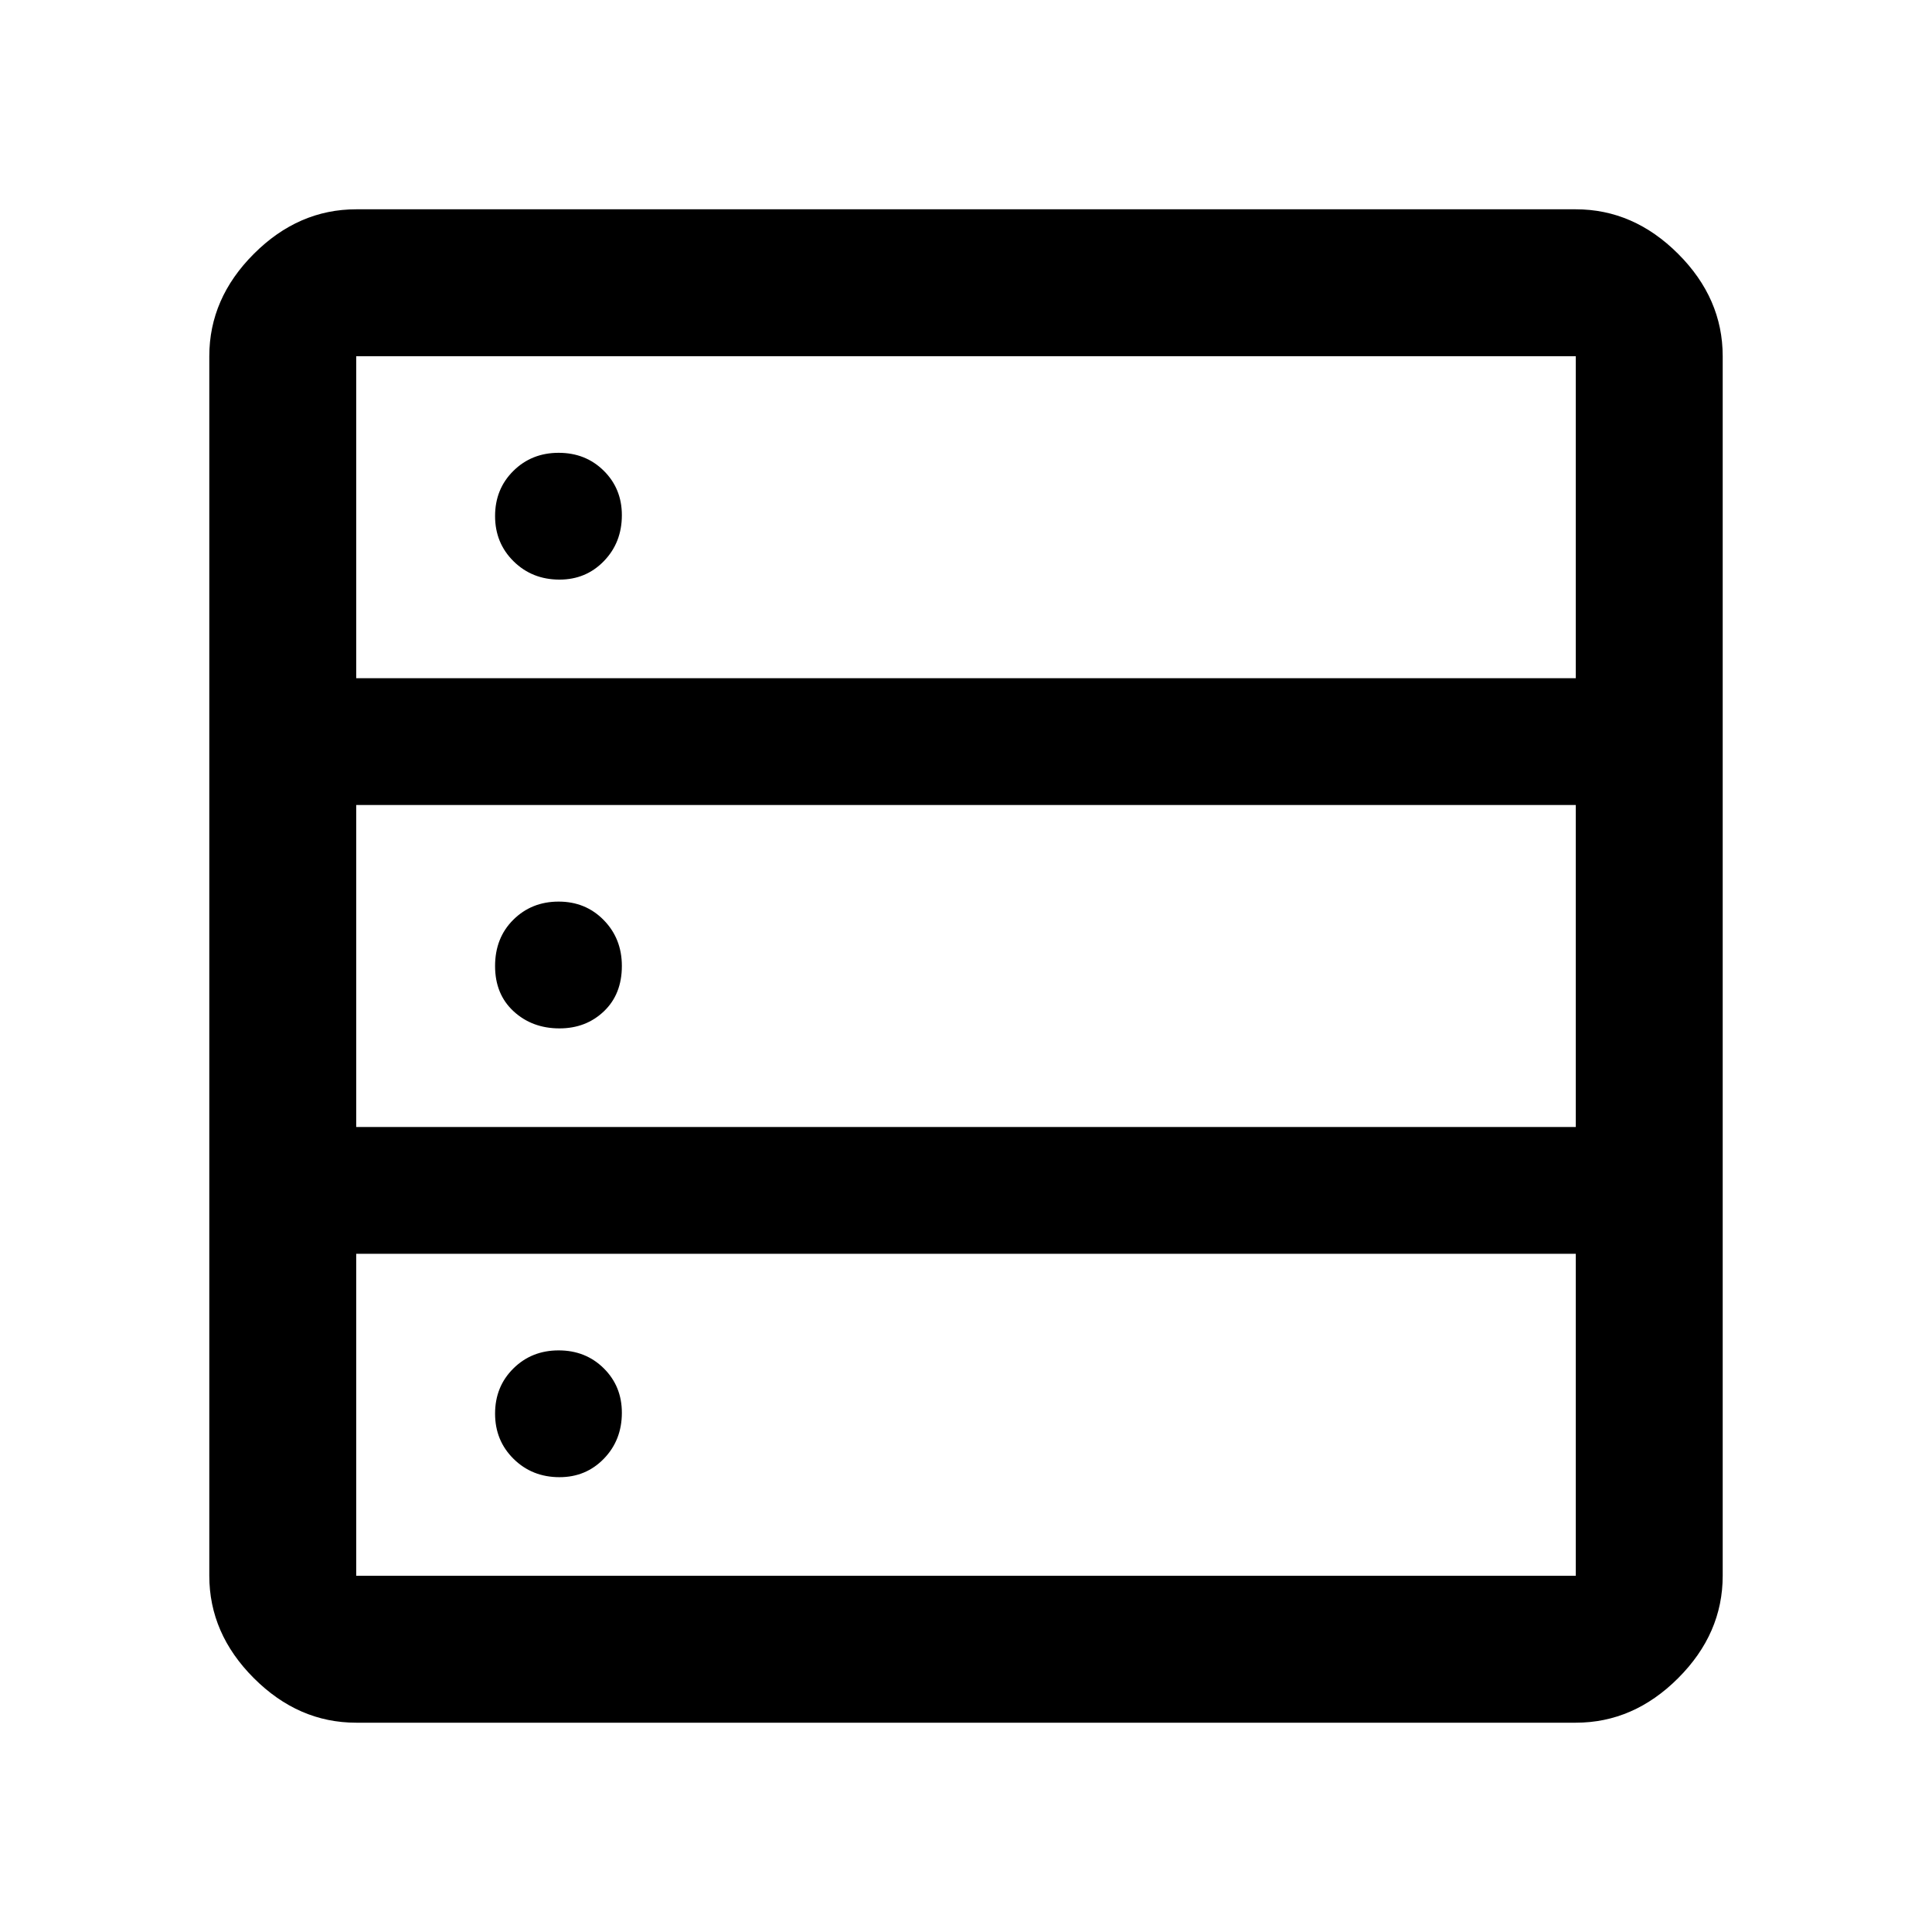 <svg xmlns="http://www.w3.org/2000/svg" height="48" viewBox="0 -960 960 960" width="48"><path d="M177-104q-28.725 0-50.863-22.137Q104-148.275 104-177v-606q0-28.725 22.137-50.862Q148.275-856 177-856h606q28.725 0 50.862 22.138Q856-811.725 856-783v606q0 28.725-22.138 50.863Q811.725-104 783-104H177Zm0-519h606v-160H177v160Zm0 223h606v-160H177v160Zm0 223h606v-160H177v160Zm101.018-495q-13.593 0-22.806-9.079-9.212-9.079-9.212-22.5T255.079-726q9.079-9 22.5-9T300-726.093q9 8.908 9 22.075 0 13.593-8.907 22.805Q291.185-672 278.018-672Zm0 223q-13.593 0-22.806-8.482-9.212-8.483-9.212-22.5Q246-494 255.079-503t22.5-9Q291-512 300-502.805t9 22.787q0 14.018-8.907 22.518-8.908 8.5-22.075 8.5Zm0 223q-13.593 0-22.806-9.079-9.212-9.079-9.212-22.5T255.079-280q9.079-9 22.5-9T300-280.093q9 8.908 9 22.075 0 13.593-8.907 22.806Q291.185-226 278.018-226Z"/></svg>